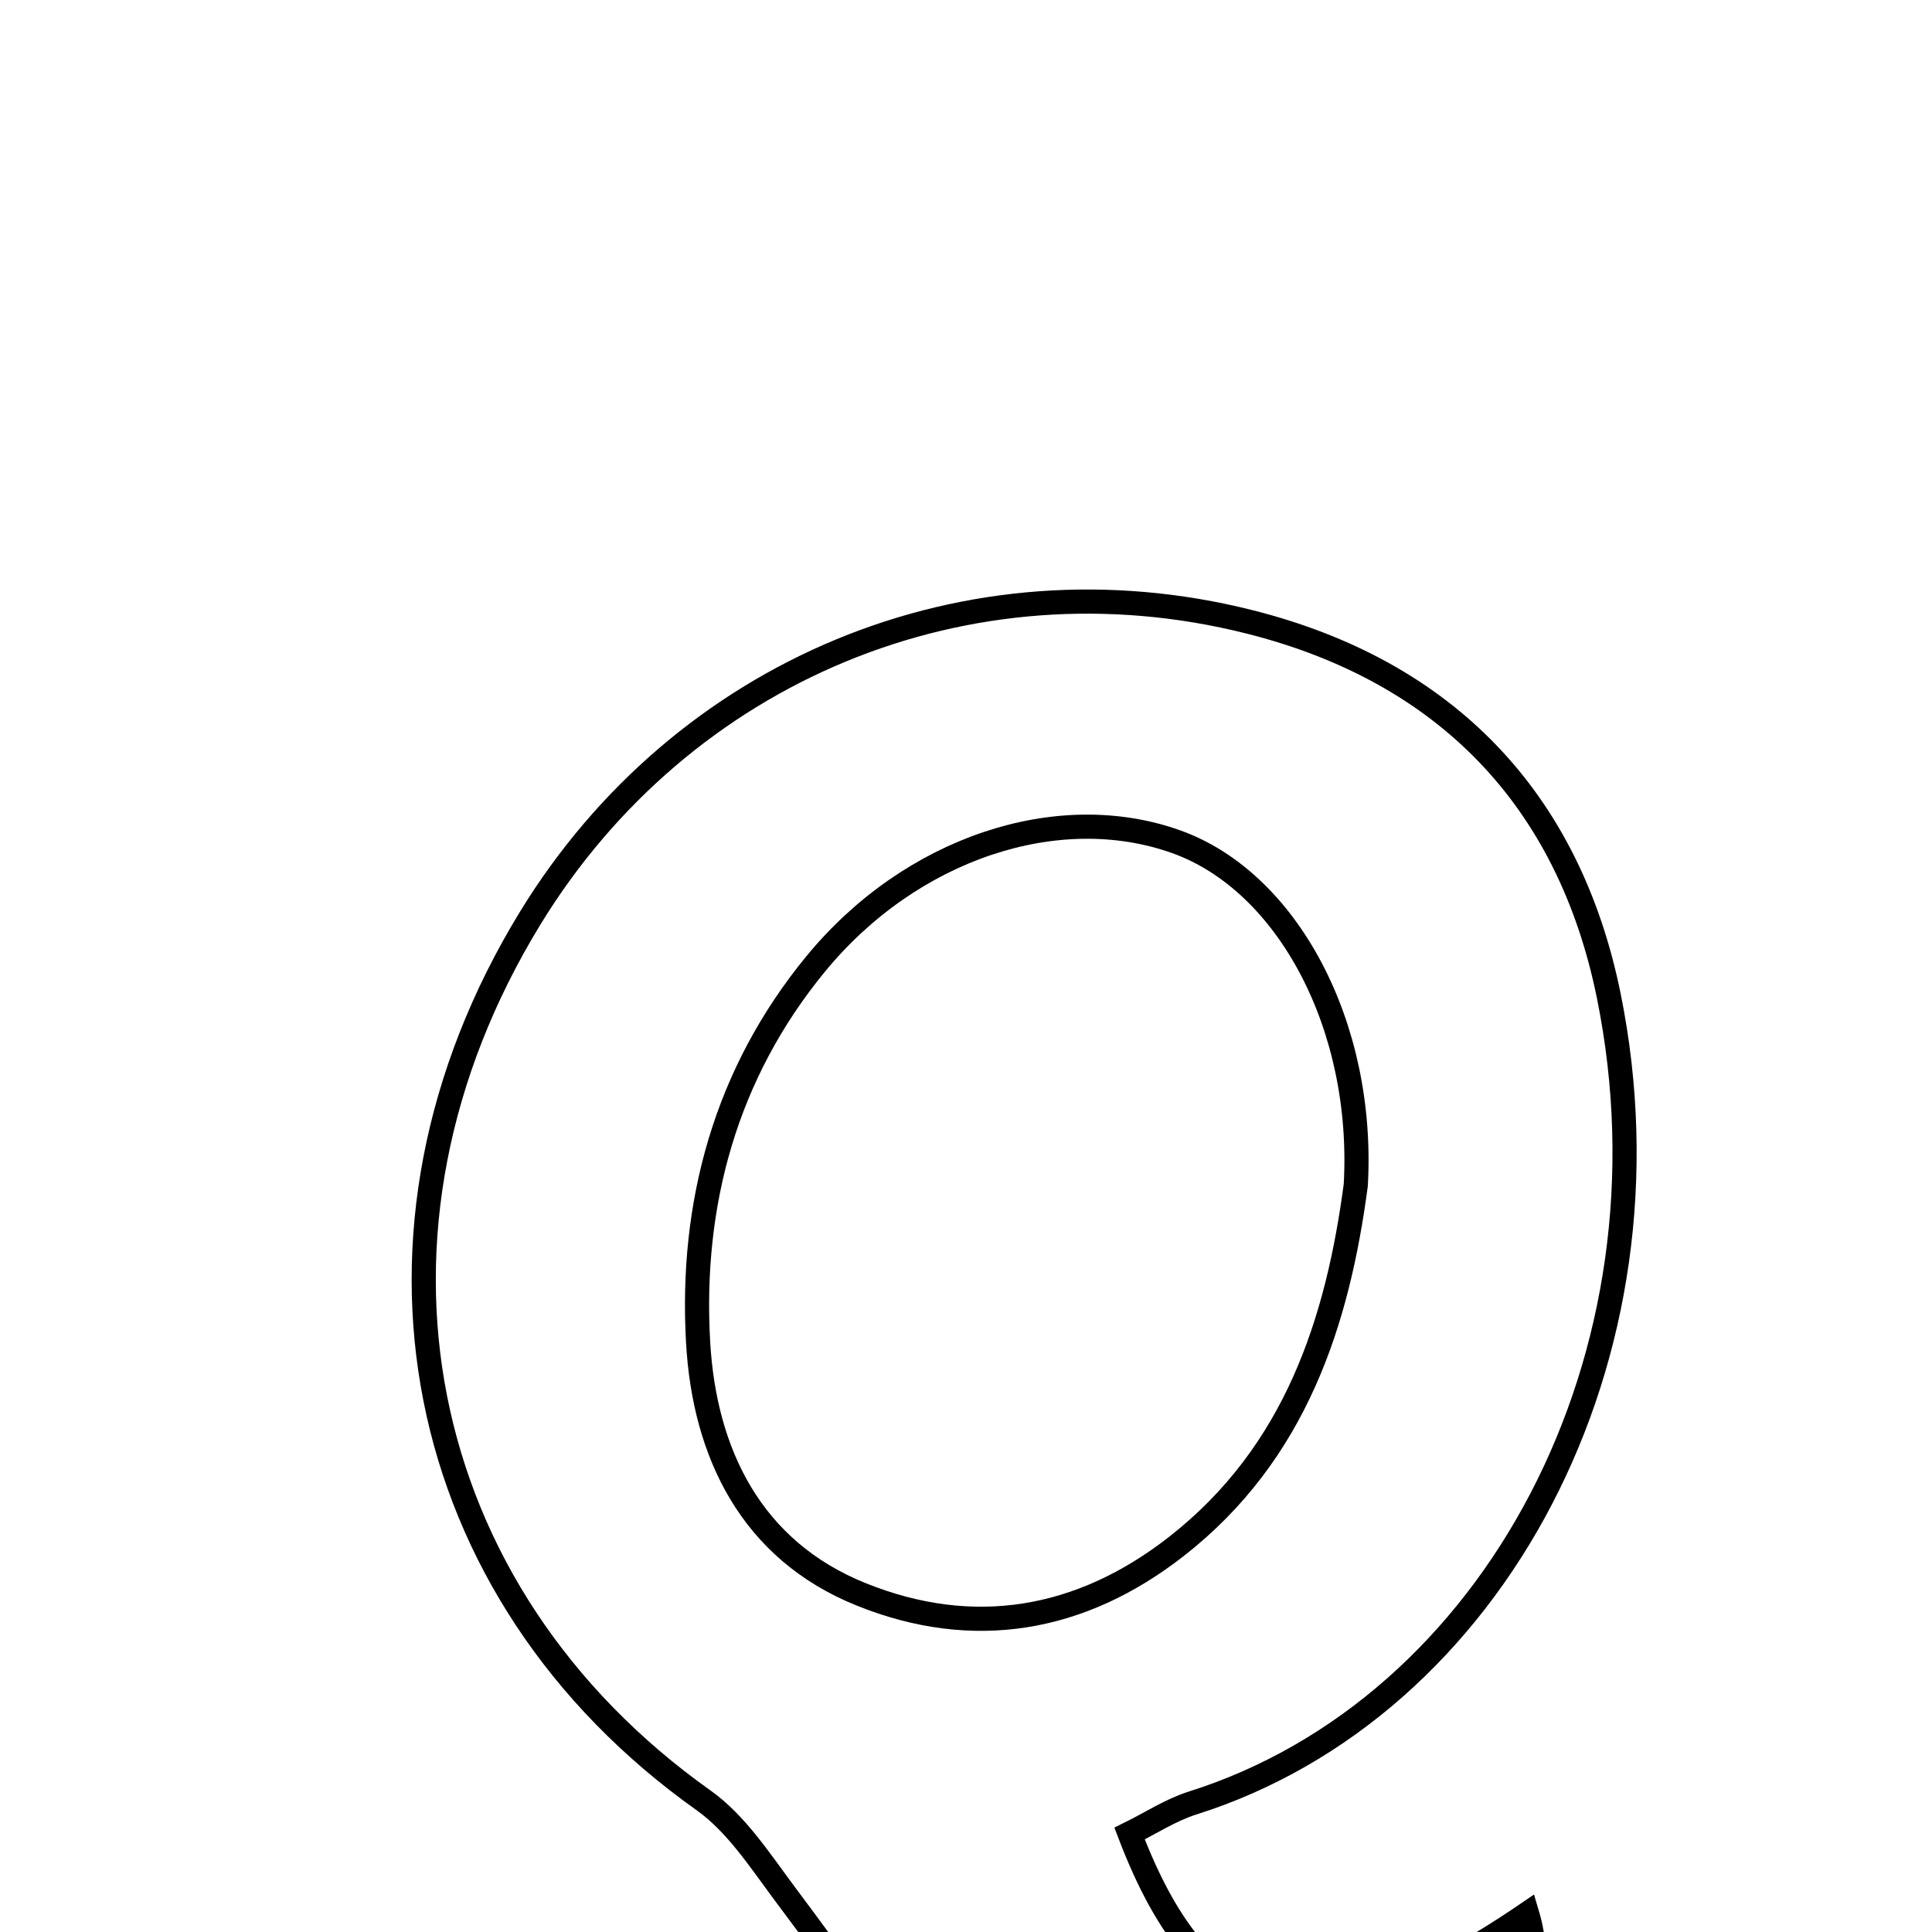 <svg xmlns="http://www.w3.org/2000/svg" viewBox="0.0 0.0 24.0 24.0" height="200px" width="200px"><path fill="none" stroke="black" stroke-width=".3" stroke-opacity="1.0"  filling="0" d="M15.522 7.725 C17.948 8.336 19.486 9.918 19.984 12.367 C20.895 16.849 18.558 21.217 14.814 22.398 C14.54 22.485 14.29 22.65 14.032 22.777 C14.974 25.252 16.374 25.544 18.971 23.774 C19.365 25.099 18.267 25.765 17.781 26.673 C15.869 26.673 13.956 26.673 12.044 26.673 C11.274 25.613 10.513 24.546 9.728 23.496 C9.43 23.095 9.139 22.649 8.743 22.367 C5.102 19.783 4.207 15.292 6.589 11.401 C8.47 8.331 12.017 6.842 15.522 7.725"></path>
<path fill="none" stroke="black" stroke-width=".3" stroke-opacity="1.0"  filling="0" d="M14.613 10.457 C15.992 10.951 16.953 12.74 16.842 14.721 C16.619 16.401 16.104 18.047 14.613 19.211 C13.425 20.139 12.09 20.366 10.701 19.807 C9.327 19.255 8.749 18.044 8.672 16.671 C8.575 14.955 9.013 13.338 10.132 11.975 C11.312 10.538 13.14 9.93 14.613 10.457"></path></svg>